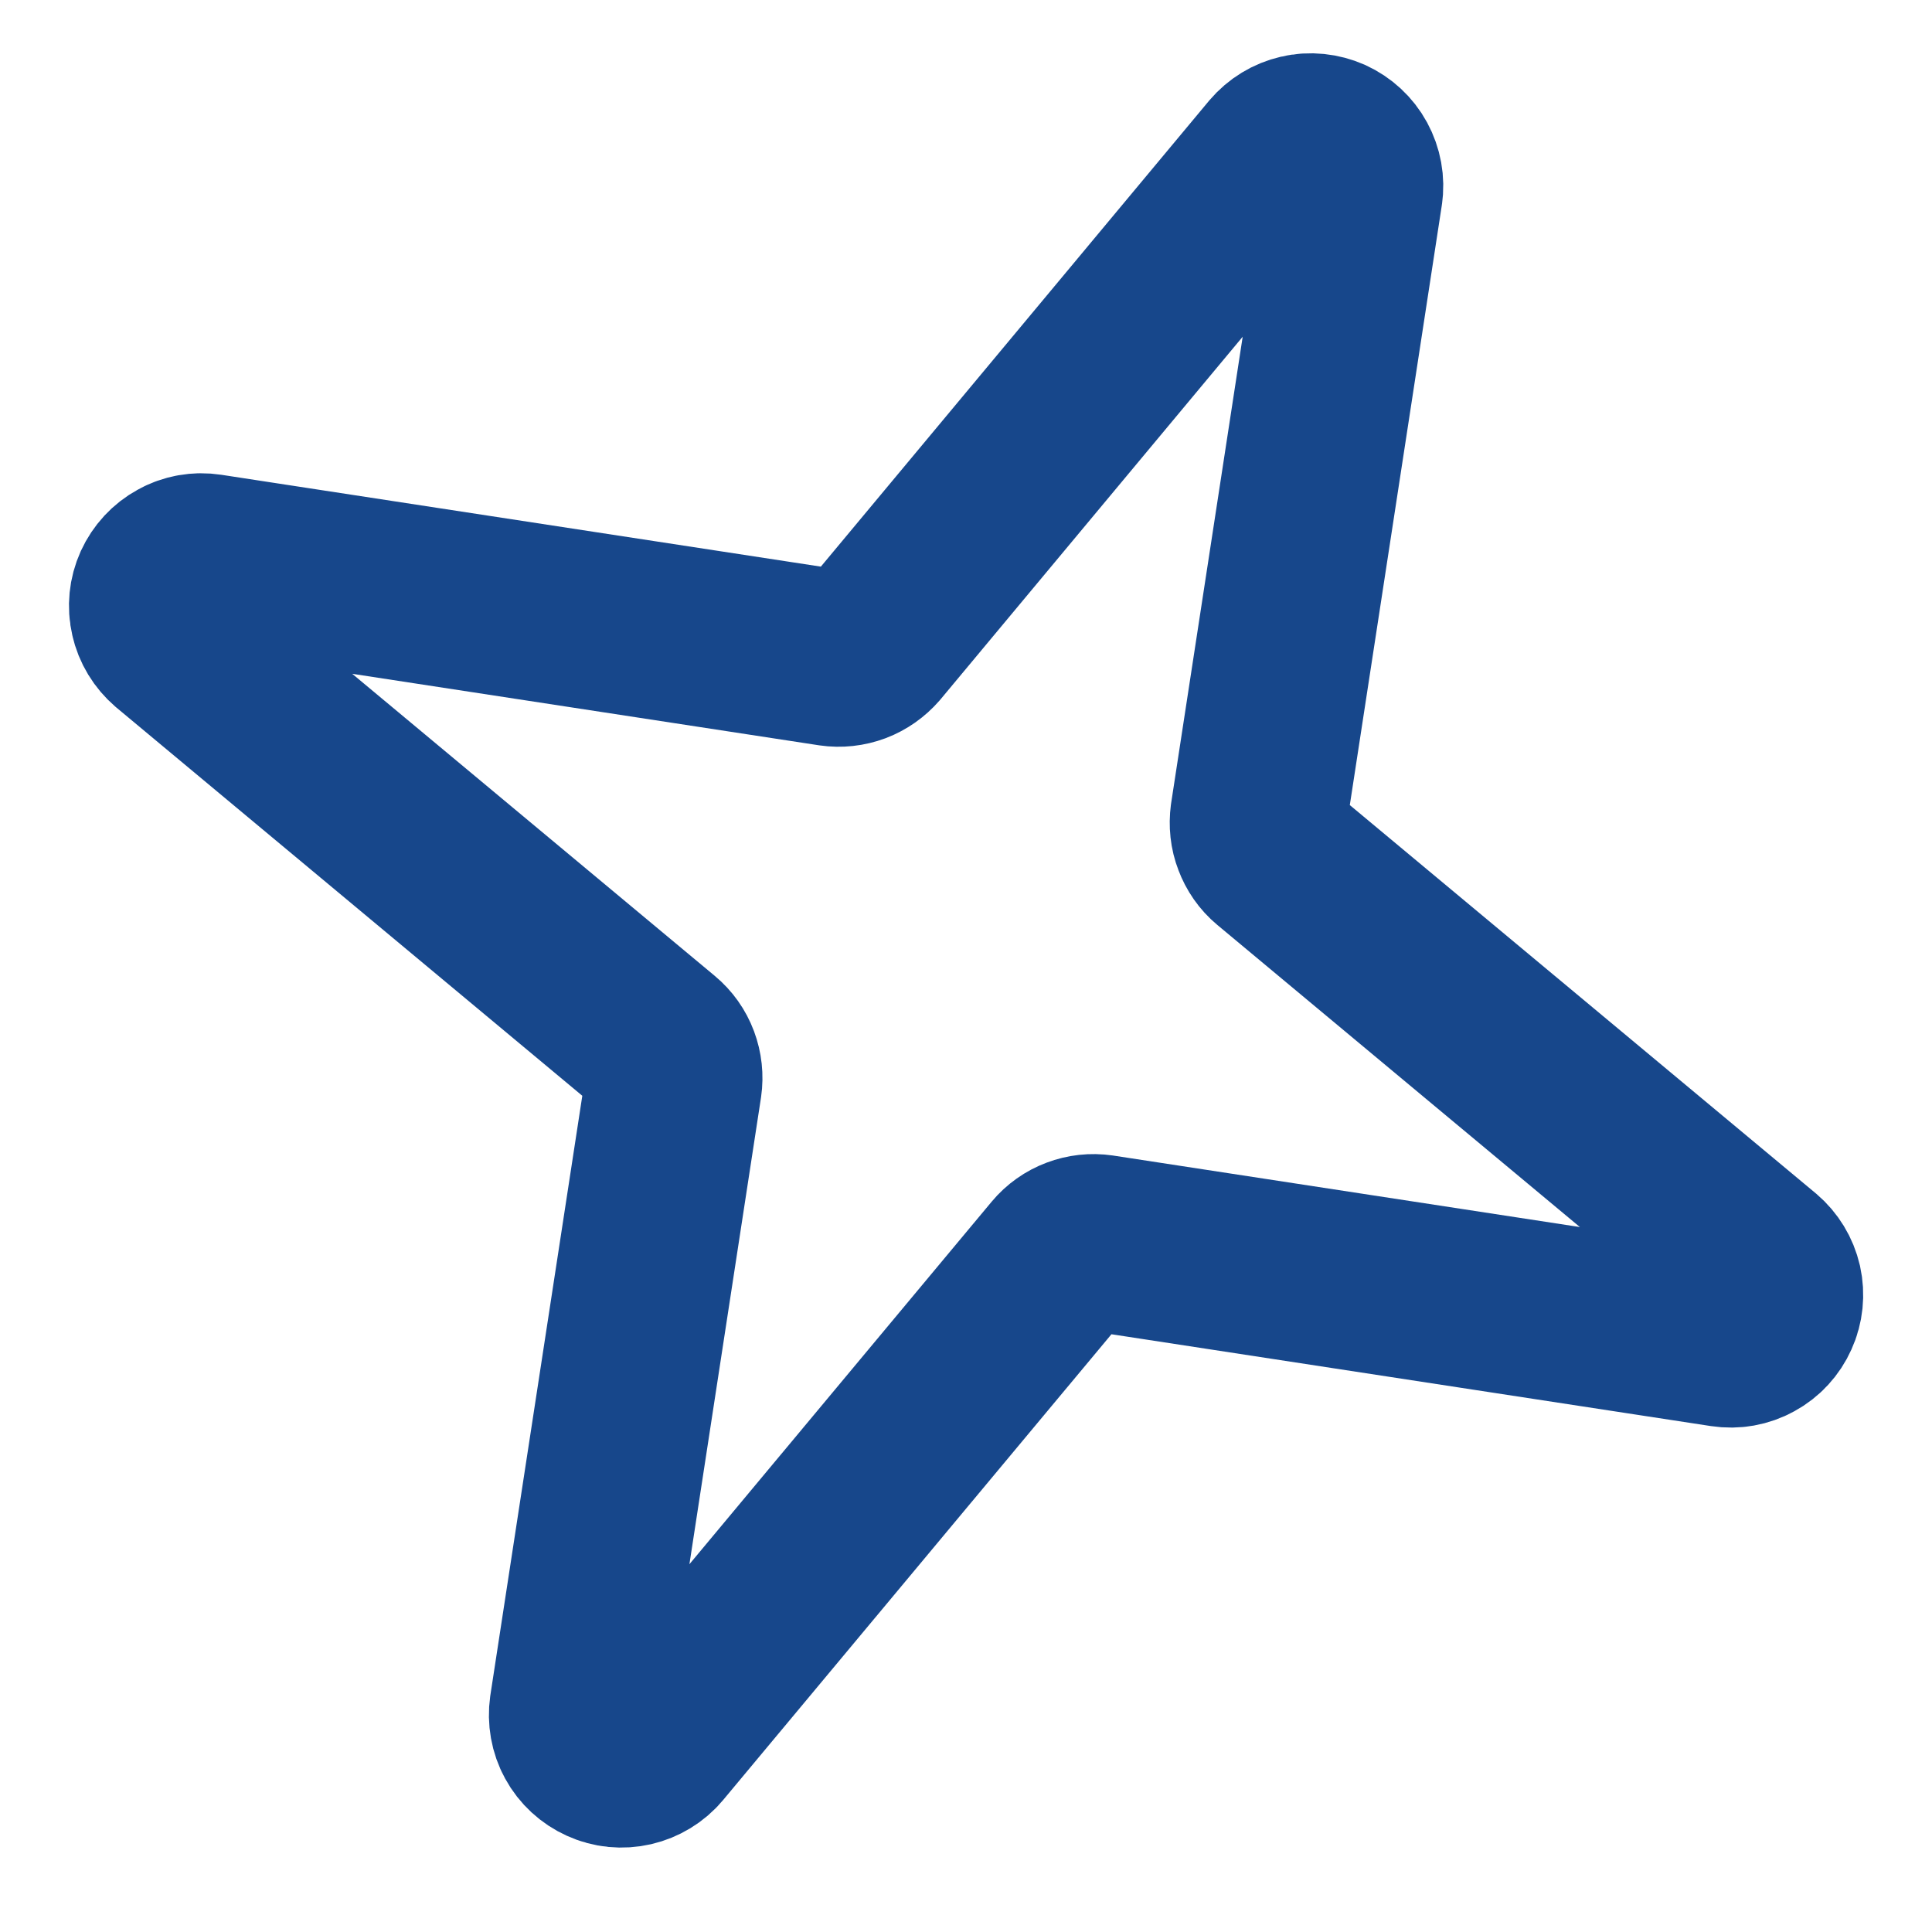 <svg width="16" height="16" viewBox="0 0 16 16" fill="none" xmlns="http://www.w3.org/2000/svg">
<path d="M1.433 5.297L5.451 8.645C5.499 8.685 5.536 8.737 5.558 8.796C5.58 8.855 5.587 8.918 5.578 8.98L4.785 14.15C4.774 14.228 4.788 14.309 4.826 14.378C4.864 14.448 4.924 14.503 4.997 14.536C5.069 14.569 5.15 14.577 5.228 14.559C5.305 14.541 5.375 14.499 5.426 14.438L8.775 10.421C8.815 10.373 8.867 10.336 8.926 10.314C8.984 10.292 9.047 10.285 9.109 10.294L14.279 11.086C14.358 11.098 14.438 11.084 14.508 11.045C14.578 11.007 14.633 10.947 14.665 10.875C14.698 10.803 14.706 10.721 14.689 10.644C14.671 10.566 14.629 10.497 14.568 10.445L10.55 7.097C10.502 7.057 10.466 7.005 10.444 6.946C10.421 6.888 10.415 6.824 10.423 6.762L11.216 1.592C11.228 1.514 11.213 1.434 11.175 1.364C11.137 1.294 11.077 1.239 11.005 1.206C10.932 1.174 10.851 1.165 10.774 1.183C10.696 1.201 10.627 1.243 10.575 1.304L7.227 5.322C7.186 5.369 7.134 5.406 7.076 5.428C7.017 5.45 6.954 5.457 6.892 5.448L1.722 4.656C1.643 4.644 1.563 4.658 1.494 4.697C1.424 4.735 1.369 4.795 1.336 4.867C1.303 4.94 1.295 5.021 1.313 5.098C1.33 5.176 1.373 5.245 1.433 5.297Z" stroke="#17478B" stroke-width="1.465" stroke-linecap="round" stroke-linejoin="round"/>
</svg>
